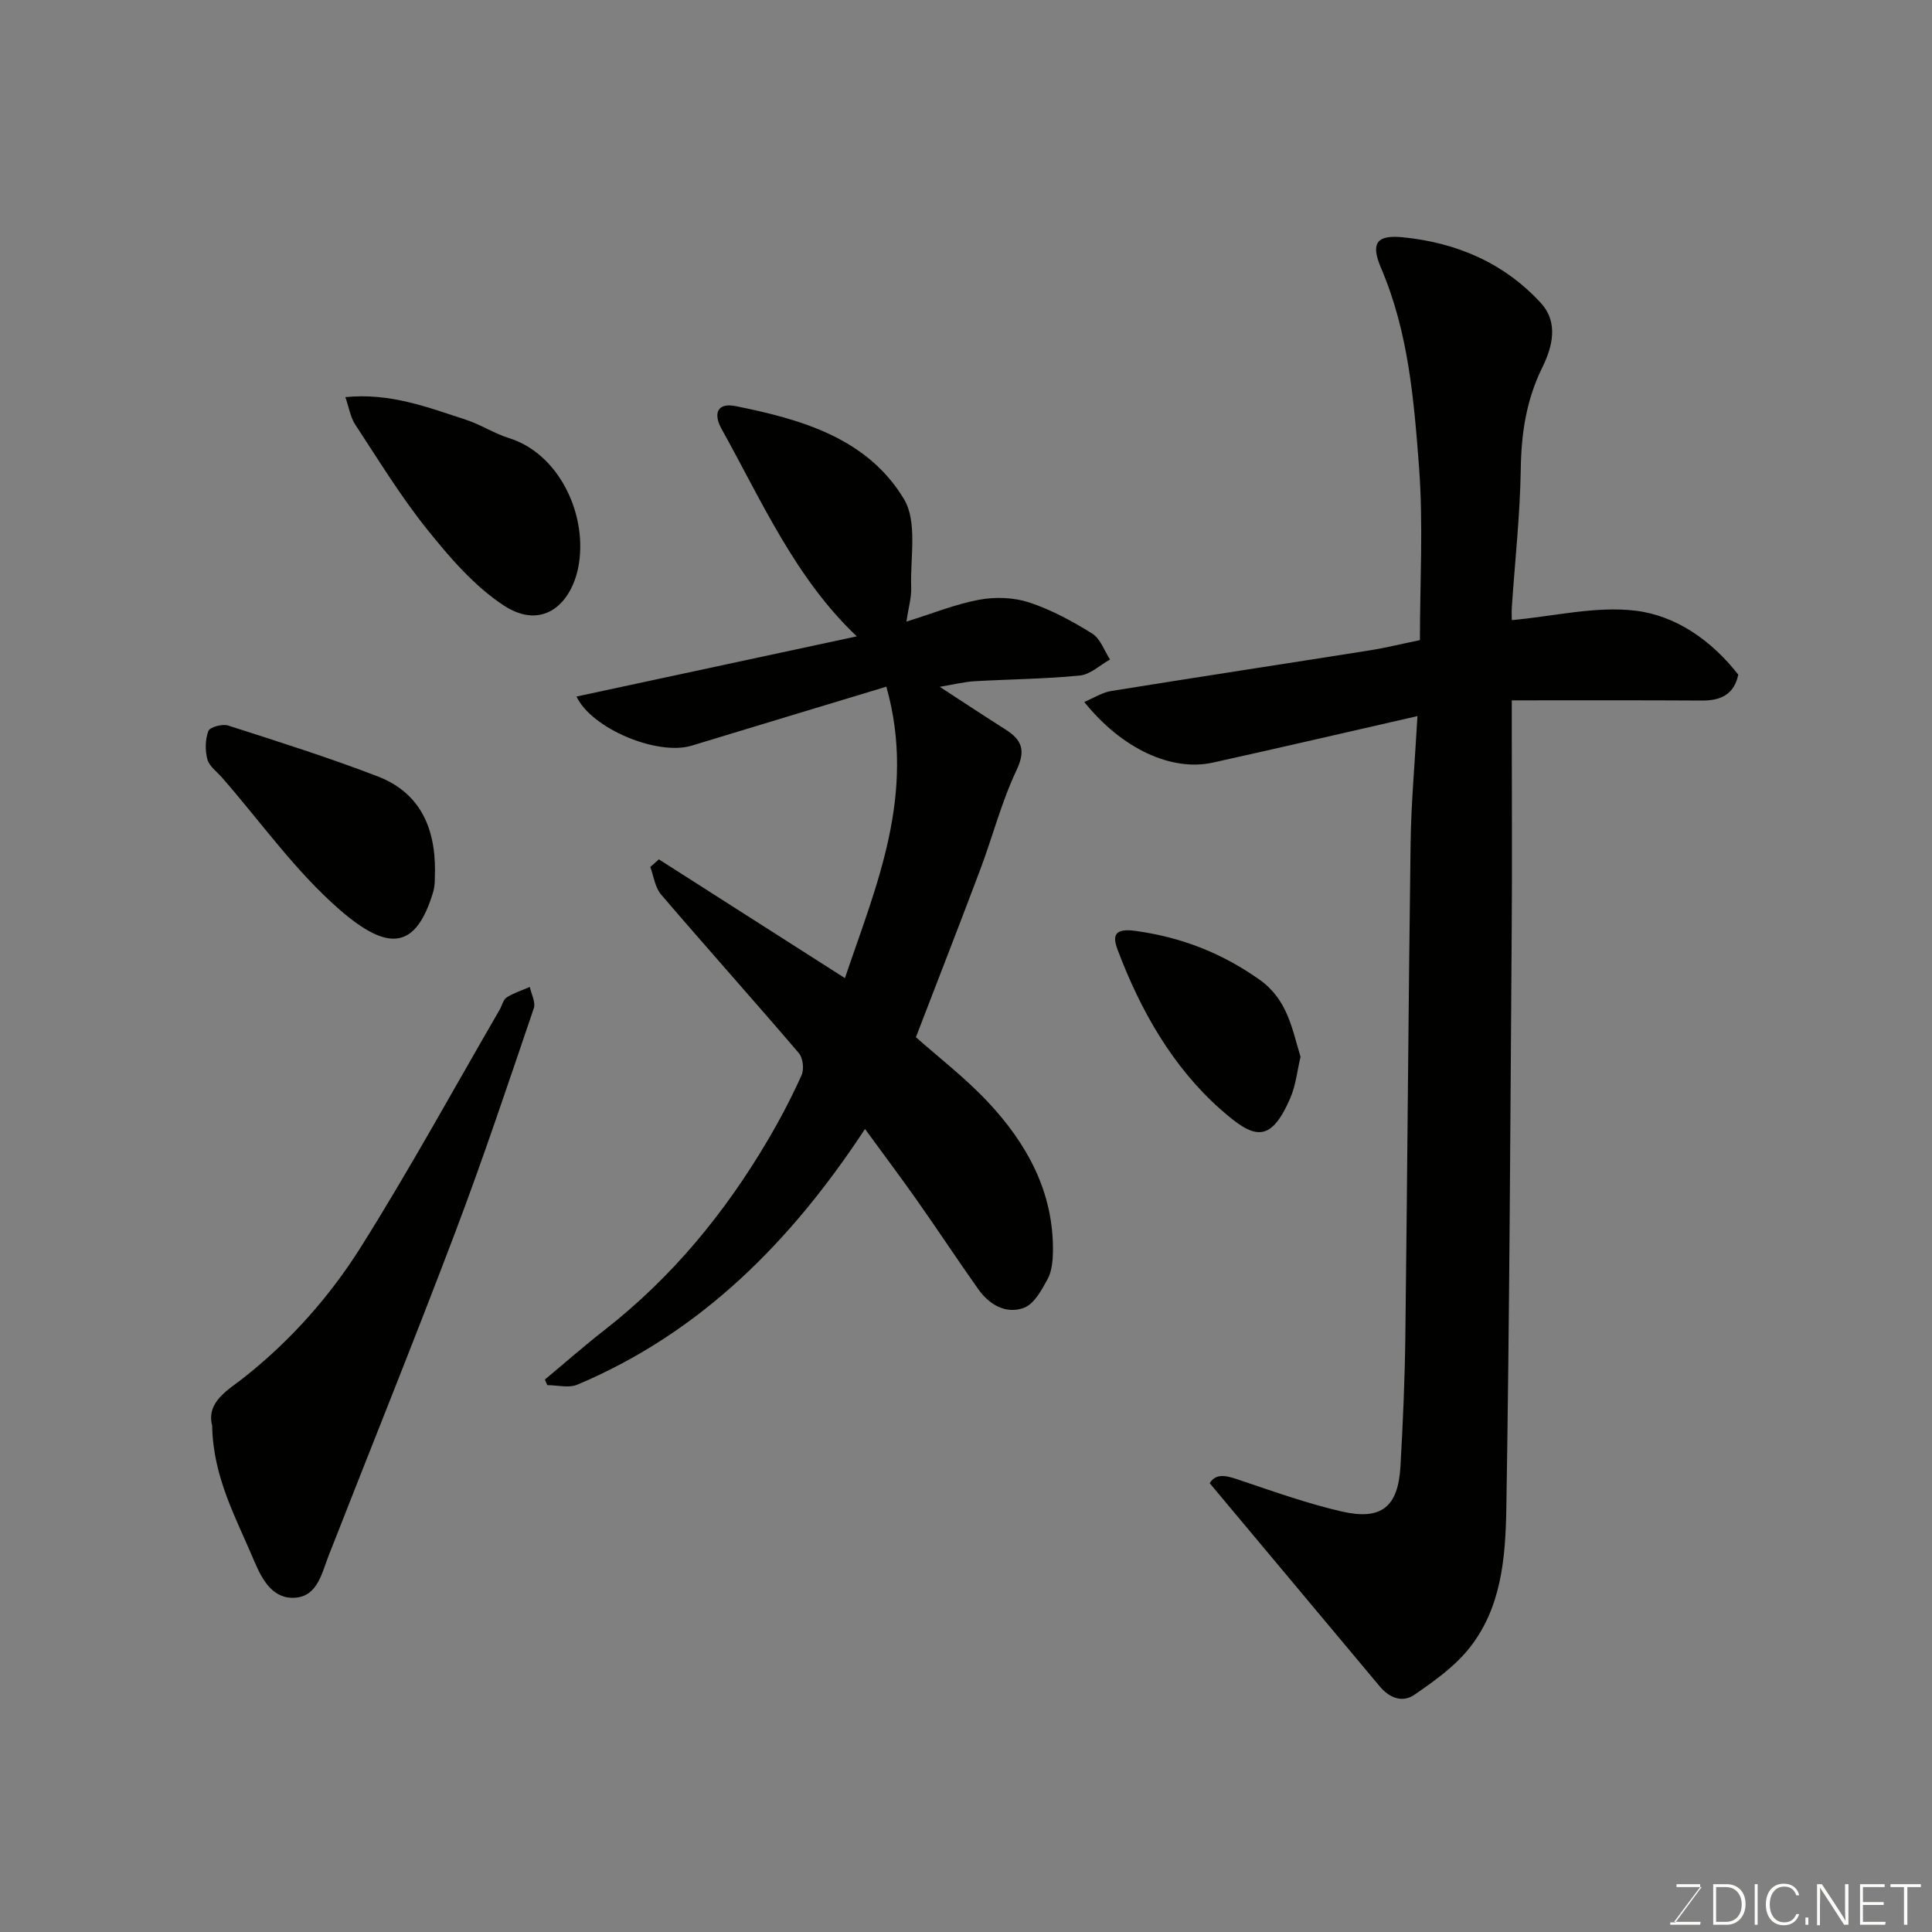 <svg enable-background="new 0 0 400 400" viewBox="0 0 400 400" xmlns="http://www.w3.org/2000/svg"><rect x="0" y="0" width="400" height="400" fill="#808080" stroke="none"/><path d="m293.47 148.26c-15.09 3.44-28.71 6.61-42.37 9.63-8.58 1.89-18.88-2.89-26.62-12.56 2.01-.84 3.72-1.96 5.56-2.26 17.89-2.89 35.8-5.61 53.69-8.44 3.02-.48 5.99-1.22 10.25-2.1 0-11.95.71-23.92-.18-35.76-1.05-13.95-2.2-28.01-7.84-41.21-2.23-5.2-1.02-6.98 4.51-6.43 11.04 1.09 20.95 5.3 28.55 13.61 3.69 4.03 2.41 9.05.26 13.42-3.28 6.66-4.31 13.56-4.42 20.92-.15 9.53-1.2 19.05-1.85 28.57-.07.96-.01 1.94-.01 2.74 8.78-.8 17.36-2.94 25.57-1.96 8.42 1.01 15.78 6.16 21.32 13.25-.85 4.06-3.57 5.38-7.48 5.36-12.9-.08-25.82-.04-39.41-.04v8.55c0 12.66.08 25.32-.01 37.98-.29 40.25-.46 80.5-1.12 120.75-.17 10.23-1 20.83-7.91 29.25-3.01 3.68-7.11 6.58-11.07 9.32-2.54 1.77-5.24.69-7.24-1.71-11.6-13.88-23.22-27.75-35.2-42.07 1.52-2.42 4.09-1.35 6.95-.38 6.74 2.27 13.49 4.66 20.4 6.25 8.22 1.89 11.67-.95 12.15-9.35.51-8.92.9-17.86 1.01-26.79.42-34.09.63-68.17 1.09-102.26.12-8.4.89-16.79 1.42-26.28z" fill="#010100"/><path d="m112.82 285.61c4.13-3.44 8.17-6.99 12.4-10.29 13.87-10.83 24.84-24.15 33.73-39.24 2.57-4.36 4.93-8.86 7-13.46.56-1.23.3-3.58-.56-4.59-9.42-11.02-19.1-21.82-28.52-32.83-1.26-1.47-1.52-3.78-2.24-5.7.59-.53 1.19-1.06 1.78-1.58 12.71 8.12 25.43 16.23 38.52 24.59 6.47-19.13 14.85-38.07 8.58-60.34-13.67 4.14-27 8.15-40.31 12.21-7.07 2.15-20.71-3.51-23.84-10.17 19.4-4.16 38.73-8.32 58.03-12.46-12.74-12.06-19.66-27.98-28.01-42.97-1.69-3.04-.99-5.48 2.92-4.7 13.63 2.74 27.27 6.64 34.85 19.24 2.84 4.72 1.28 12.15 1.5 18.35.07 2.08-.57 4.18-.99 7.03 5.43-1.69 10.16-3.62 15.07-4.53 3.32-.62 7.14-.49 10.33.55 4.58 1.51 8.96 3.89 13.08 6.46 1.69 1.05 2.48 3.53 3.68 5.36-2.08 1.16-4.08 3.11-6.25 3.32-7.23.72-14.52.76-21.78 1.18-2.1.12-4.17.65-7.23 1.16 5 3.25 9.27 6.08 13.6 8.82 3.39 2.15 4.27 4.28 2.3 8.44-3.11 6.57-4.94 13.74-7.51 20.58-4.35 11.56-8.85 23.06-13.32 34.7 4.8 4.27 10.19 8.4 14.79 13.29 8.15 8.66 13.74 18.7 13.58 31.08-.03 1.92-.22 4.07-1.1 5.7-1.23 2.27-2.79 5.17-4.9 5.96-3.68 1.37-7.15-.61-9.43-3.82-4.34-6.12-8.46-12.39-12.78-18.52-3.35-4.76-6.85-9.41-10.7-14.69-15.21 23.15-33.87 42.11-59.56 52.94-1.77.75-4.13.1-6.21.1-.19-.39-.35-.78-.5-1.17z" fill="#010100"/><path d="m43.93 295.2c-1.3-5.02 3.42-7.48 6.65-10.05 9.69-7.68 17.78-16.83 24.24-27.13 10.05-16.01 19.15-32.63 28.64-48.99.49-.85.72-2.07 1.45-2.53 1.46-.93 3.17-1.46 4.78-2.16.31 1.48 1.25 3.18.83 4.41-5.3 15.56-10.5 31.16-16.32 46.52-8.47 22.36-17.44 44.53-26.15 66.79-1.43 3.65-2.3 8.32-6.82 8.72-4.7.41-6.94-3.66-8.6-7.59-3.7-8.82-8.53-17.3-8.7-27.99z" fill="#010100"/><path d="m71.5 82.22c9.31-.93 17.1 2.13 24.95 4.68 3.08 1 5.88 2.86 8.97 3.82 9.96 3.09 16.04 15.11 14.47 25.79-1.21 8.17-7.3 14.28-15.6 8.84-6.09-3.99-11.16-9.91-15.8-15.68-5.49-6.83-10.09-14.38-14.92-21.73-1.01-1.52-1.3-3.51-2.07-5.72z" fill="#010100"/><path d="m90.06 180.36c-.08 1 .09 2.74-.37 4.29-3.56 11.87-9.21 12.54-19.43 3.64-9.1-7.93-16.25-18.09-24.26-27.27-1.08-1.24-2.67-2.36-3.06-3.79-.5-1.85-.47-4.13.2-5.88.31-.82 2.9-1.52 4.08-1.14 10.35 3.32 20.73 6.6 30.87 10.49 8.46 3.22 12.04 10.1 11.97 19.66z" fill="#010100"/><path d="m269.26 218.81c-.68 2.85-.97 5.85-2.1 8.48-4.21 9.78-7.69 8.36-14.43 2.41-9.95-8.79-16.61-20.5-21.33-33.03-1.1-2.93-.76-4.56 3.75-3.93 9.48 1.32 17.79 4.56 25.59 10.07 5.78 4.08 6.73 10.02 8.52 16z" fill="#010100"/><g fill="#fbfcfa"><path d="m346.9 398 5.4-7.3h-5.2v-.6h4.9v.6l-5.4 7.2h5.5l-.1.6h-6.2v-.5z"/><path d="m354.7 390.1h2.8c2.3 0 3.9 1.6 3.9 4.1s-1.6 4.3-3.9 4.3h-2.8zm.6 7.8h2c2.2 0 3.3-1.6 3.3-3.6 0-1.8-1-3.6-3.3-3.6h-2z"/><path d="m363.9 390.1v8.4h-.6v-8.4z"/><path d="m372.5 396.3c-.4 1.3-1.4 2.3-3.2 2.3-2.4 0-3.7-1.9-3.7-4.3 0-2.3 1.2-4.3 3.7-4.3 1.8 0 2.9 1 3.2 2.4h-.6c-.4-1.1-1.1-1.8-2.5-1.8-2.1 0-3 1.9-3 3.7s.9 3.7 3 3.7c1.4 0 2.1-.7 2.5-1.7z"/><path d="m373.8 398.5v-1.5h.6v1.5z"/><path d="m376.2 398.5v-8.4h1c1.3 2 4.4 6.6 4.9 7.6-.1-1.2-.1-2.4-.1-3.8v-3.8h.7v8.4h-.9c-1.2-1.9-4.4-6.8-5-7.7.1 1.1 0 2.3 0 3.9v3.9h-.6z"/><path d="m390 394.4h-4.3v3.5h4.7l-.1.6h-5.2v-8.4h5.1v.6h-4.5v3.1h4.3z"/><path d="m394.2 390.7h-2.8v-.6h6.3v.6h-2.8v7.8h-.7z"/></g></svg>